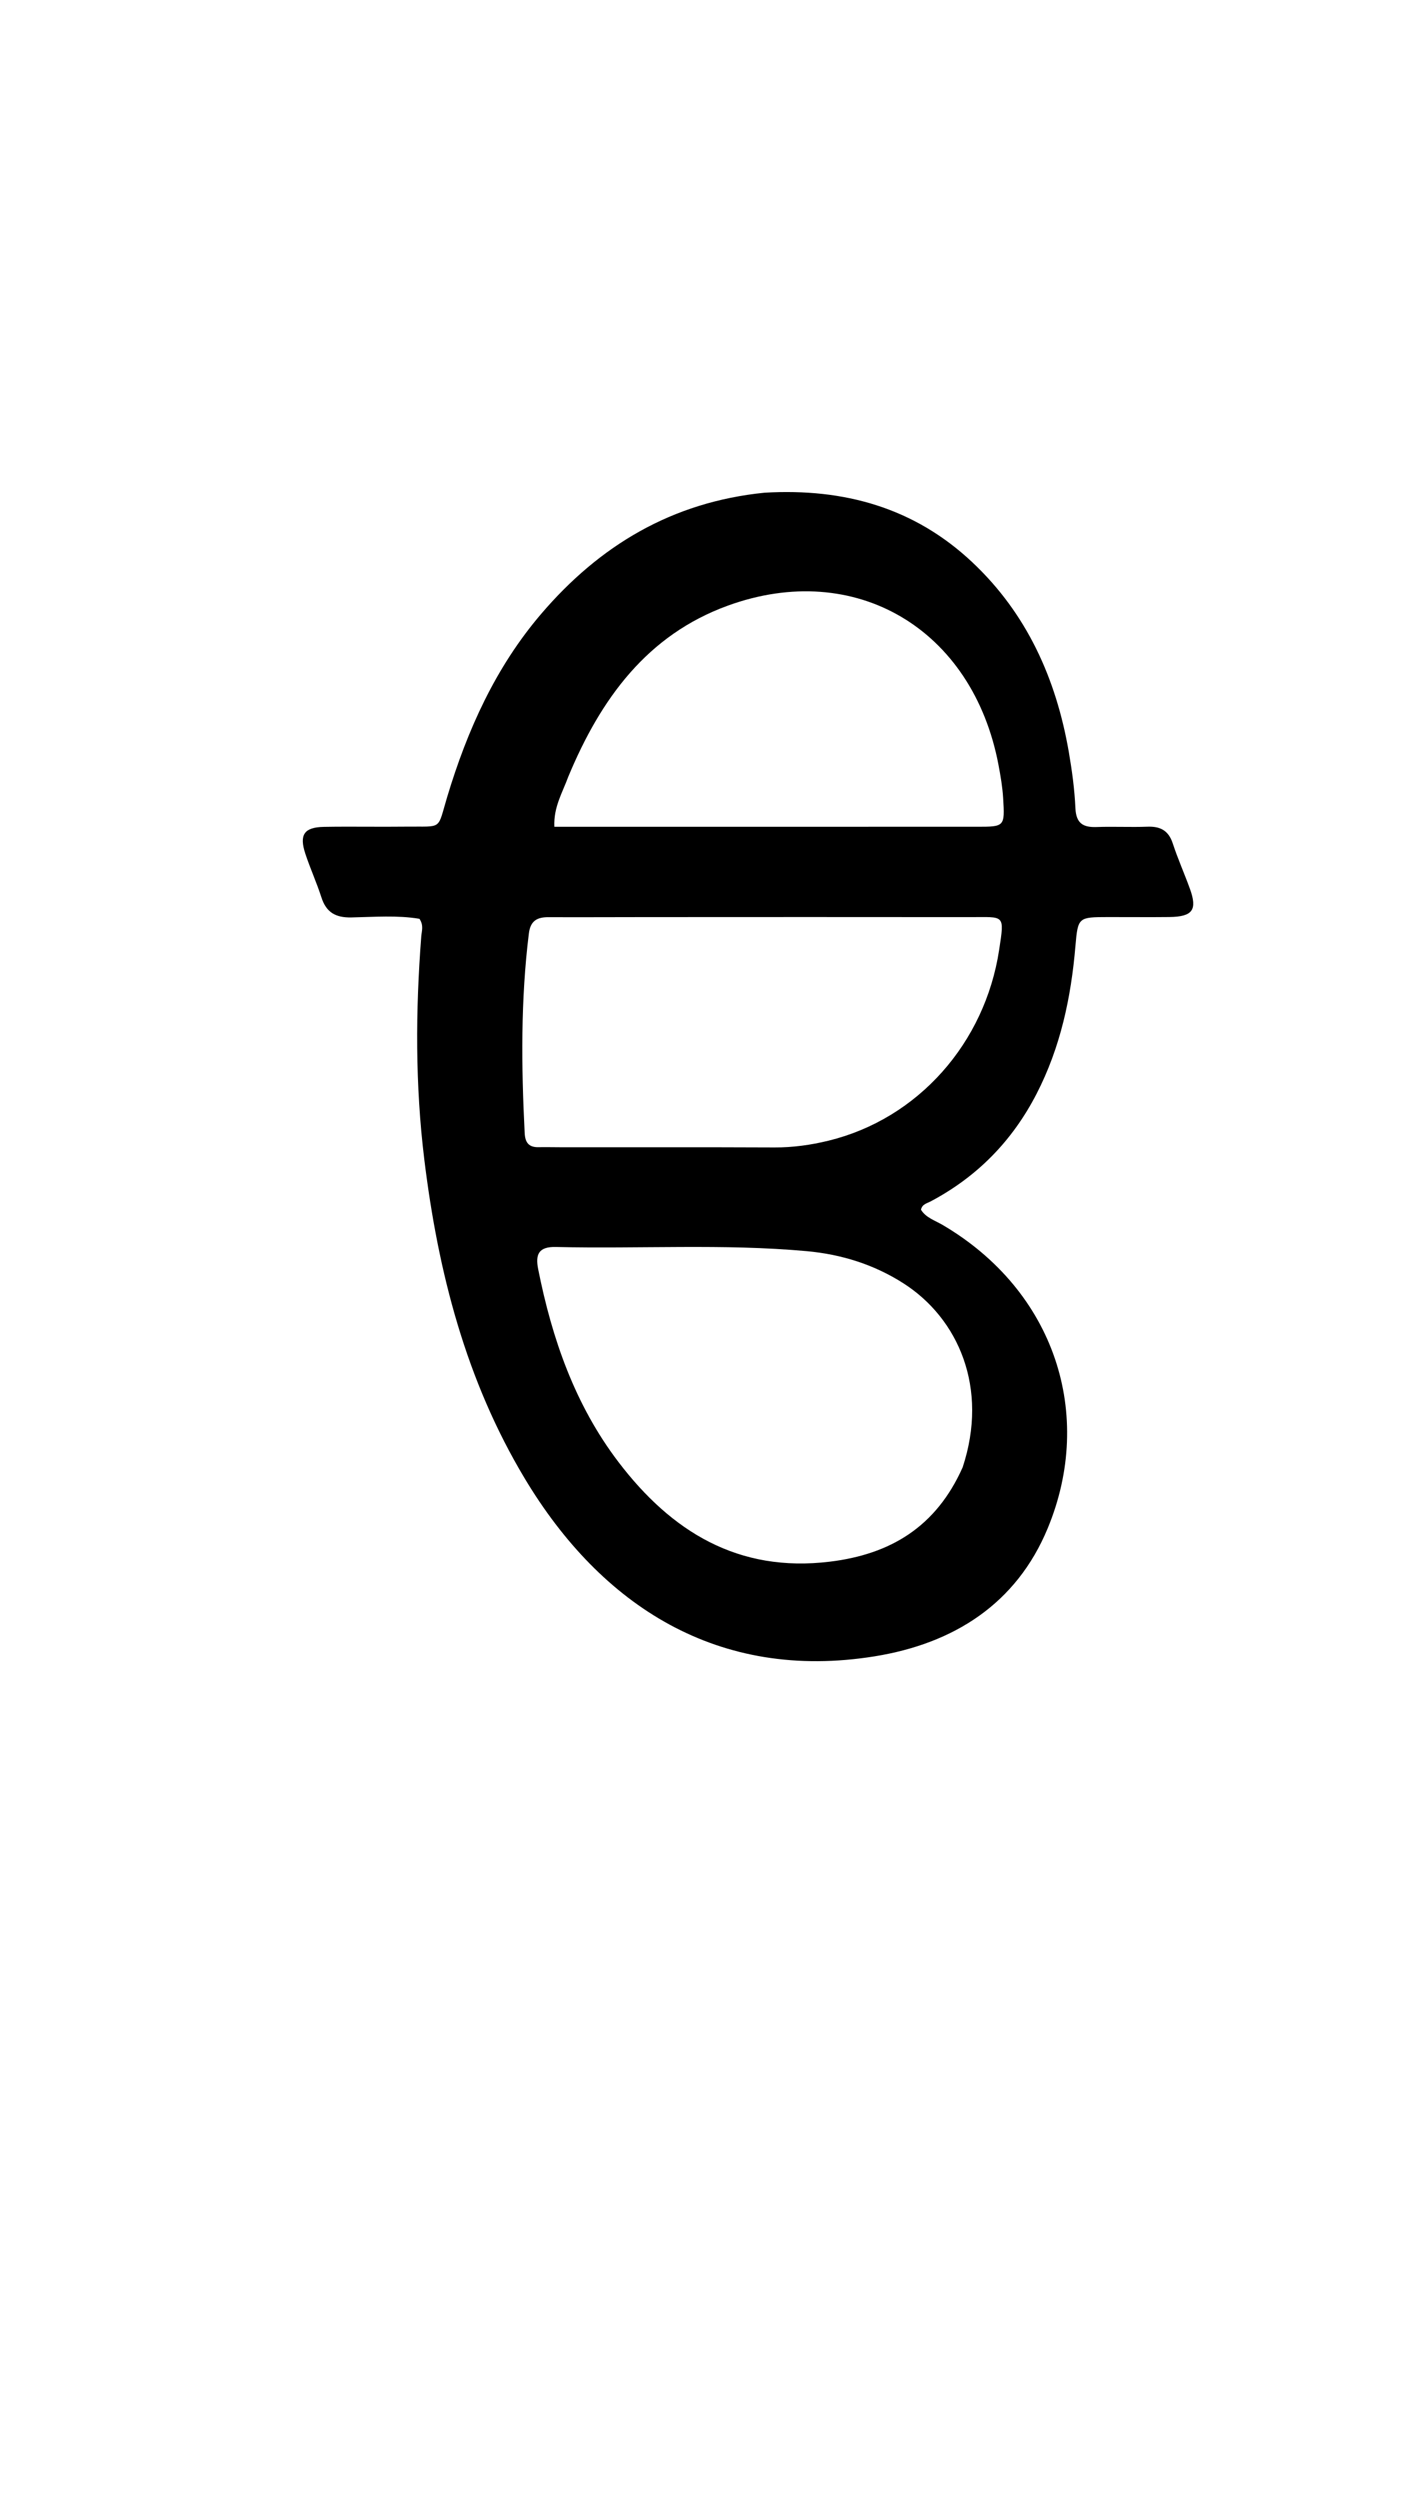 <svg version="1.1" id="Layer_1" xmlns="http://www.w3.org/2000/svg" xmlns:xlink="http://www.w3.org/1999/xlink" x="0px" y="0px"
	 width="100%" viewBox="0 0 336 592" enable-background="new 0 0 336 592" xml:space="preserve">
<path fill="#000000" opacity="1" stroke="none" 
	d="
M181.164,116.678 
	C200.088,115.573 216.665,120.275 230.329,133.091 
	C243.313,145.27 250.249,160.714 253.252,178.045 
	C254.018,182.462 254.622,186.94 254.827,191.412 
	C254.991,194.99 256.646,195.971 259.871,195.852 
	C263.864,195.704 267.871,195.927 271.863,195.774 
	C274.93,195.656 276.888,196.67 277.892,199.738 
	C279.079,203.369 280.651,206.871 281.952,210.467 
	C283.77,215.493 282.602,217.096 277.073,217.164 
	C272.242,217.224 267.41,217.16 262.579,217.172 
	C255.54,217.189 255.41,217.186 254.829,224.021 
	C253.792,236.23 251.297,248.001 245.631,259.007 
	C239.884,270.168 231.554,278.675 220.469,284.534 
	C219.64,284.972 218.498,285.16 218.229,286.478 
	C219.399,288.38 221.551,289.019 223.37,290.088 
	C250.001,305.748 259.391,335.031 248.273,361.883 
	C240.835,379.847 225.975,389.214 207.265,392.238 
	C170.205,398.226 142.473,380.324 124.348,350.138 
	C110.412,326.928 103.81,301.293 100.54,274.583 
	C98.383,256.959 98.457,239.394 99.82,221.766 
	C99.92,220.477 100.449,219.136 99.388,217.586 
	C94.188,216.704 88.703,217.149 83.267,217.261 
	C79.537,217.338 77.304,216.082 76.155,212.5 
	C75.037,209.02 73.508,205.673 72.359,202.201 
	C70.858,197.664 72.053,195.903 76.768,195.815 
	C83.263,195.695 89.763,195.847 96.259,195.76 
	C105.058,195.641 103.531,196.768 106.001,188.594 
	C110.761,172.832 117.433,158.018 128.215,145.4 
	C142.038,129.224 159.166,118.894 181.164,116.678 
M228.105,347.478 
	C234.3,328.714 227.094,312.258 214.121,303.939 
	C207.127,299.455 199.39,297.04 191.143,296.289 
	C171.359,294.489 151.522,295.784 131.717,295.3 
	C127.595,295.199 126.836,297.098 127.519,300.533 
	C130.797,317.024 136.225,332.659 146.517,346.187 
	C159.087,362.71 174.935,372.477 196.652,369.822 
	C210.892,368.082 221.78,361.682 228.105,347.478 
M133.578,271.689 
	C150.222,271.693 166.866,271.651 183.51,271.729 
	C187.873,271.749 192.13,271.151 196.323,270.127 
	C217.554,264.938 233.387,247.019 236.75,224.948 
	C238.056,216.374 238.049,217.197 229.864,217.185 
	C204.232,217.147 178.601,217.174 152.969,217.181 
	C145.313,217.183 137.656,217.234 130,217.196 
	C127.287,217.183 125.691,218.033 125.316,221.059 
	C123.371,236.783 123.529,252.535 124.323,268.312 
	C124.436,270.569 125.292,271.721 127.616,271.669 
	C129.279,271.632 130.944,271.679 133.578,271.689 
M134.62,184.026 
	C133.285,187.691 131.142,191.139 131.357,195.791 
	C137.871,195.791 144.169,195.791 150.467,195.791 
	C177.451,195.791 204.435,195.793 231.419,195.789 
	C238.043,195.789 238.113,195.776 237.703,189.052 
	C237.542,186.411 237.094,183.773 236.601,181.167 
	C230.521,148.998 202.716,132.4 172.414,143.441 
	C153.472,150.344 142.392,165.288 134.62,184.026 
z"/>
</svg>